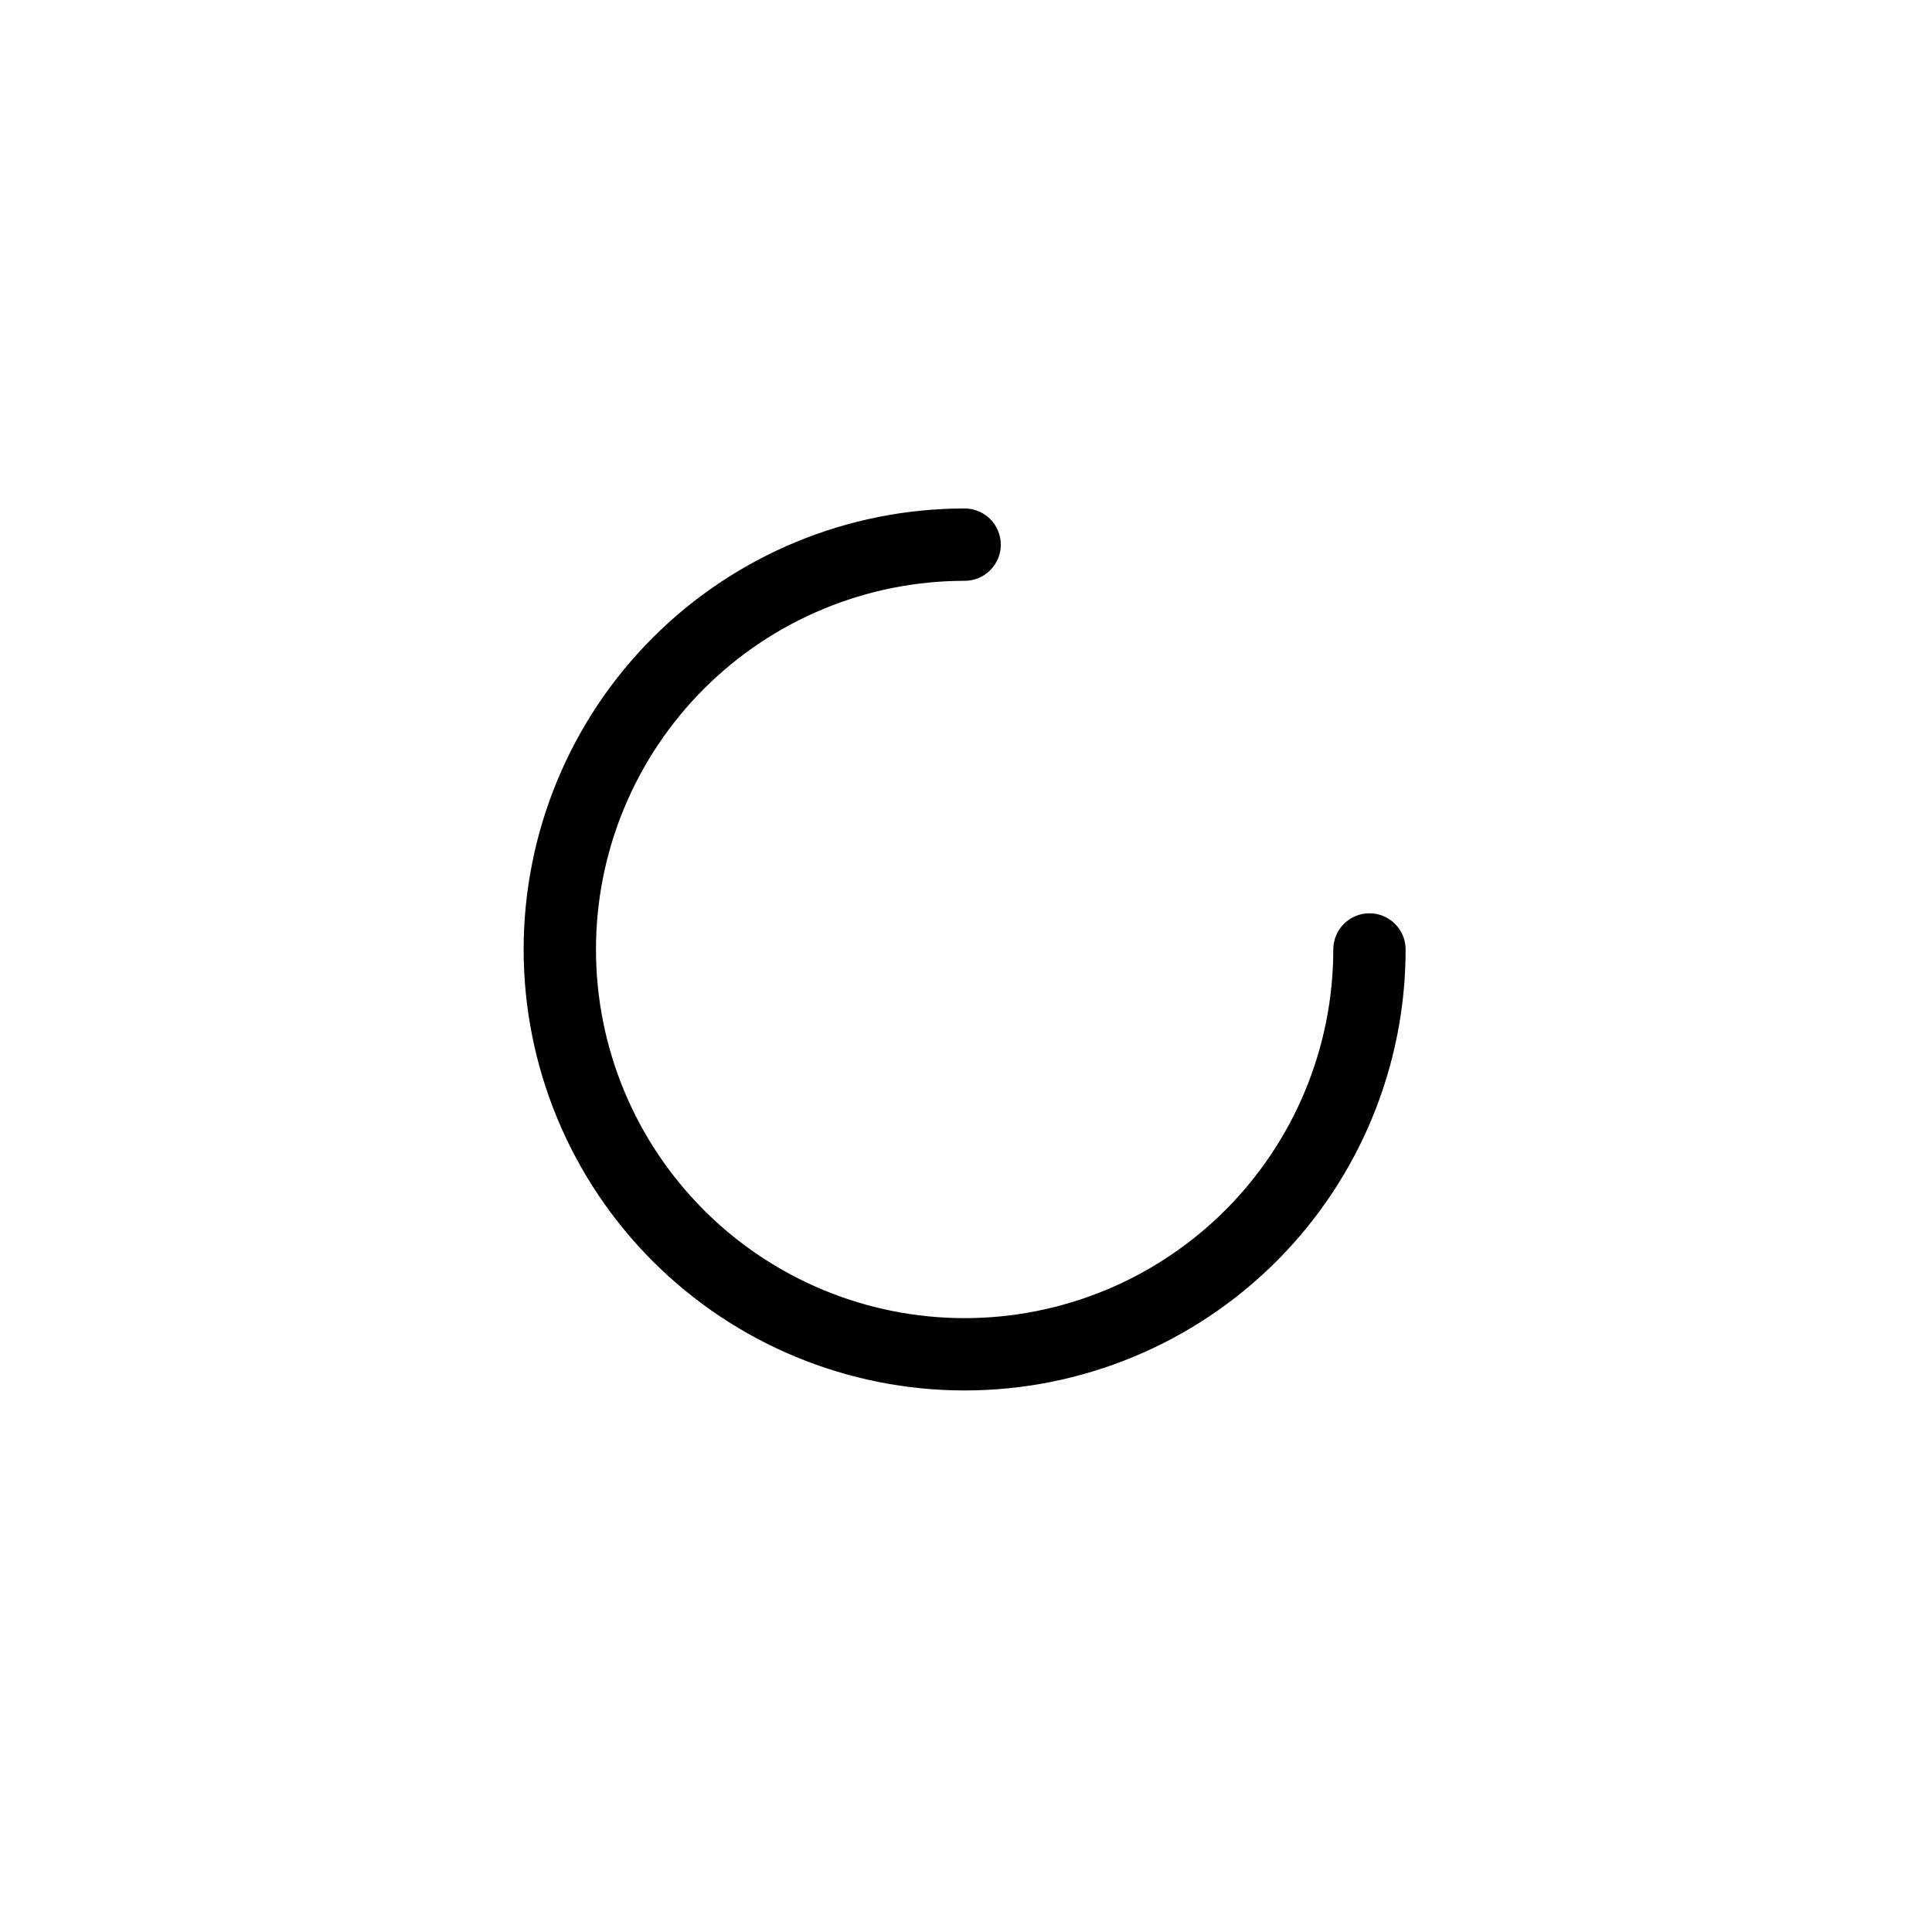 <?xml version="1.0" encoding="UTF-8"?>
<svg width="700pt" height="700pt" version="1.1" viewBox="0 0 701 572" xmlns="http://www.w3.org/2000/svg" xmlns:xlink="http://www.w3.org/1999/xlink">
 <g>
  <path d="m510.01 280c0 42.438-16.859 83.137-46.867 113.14-30.008 30.008-70.707 46.867-113.14 46.867s-83.137-16.859-113.14-46.867c-30.008-30.008-46.867-70.707-46.867-113.14s16.859-83.137 46.867-113.14c30.008-30.008 70.707-46.867 113.14-46.867 7.25 0 13.125 5.875 13.125 13.125s-5.875 13.125-13.125 13.125c-35.477 0-69.5 14.094-94.582 39.18-25.086 25.082-39.18 59.105-39.18 94.582s14.094 69.5 39.18 94.582c25.082 25.086 59.105 39.18 94.582 39.18s69.5-14.094 94.582-39.18c25.086-25.082 39.18-59.105 39.18-94.582 0-7.25 5.875-13.125 13.125-13.125s13.125 5.875 13.125 13.125z"/>
  <use x="70" y="691.25" xlink:href="#o"/>
  <use x="102.109" y="691.25" xlink:href="#h"/>
  <use x="123.684" y="691.25" xlink:href="#a"/>
  <use x="153.355" y="691.25" xlink:href="#g"/>
  <use x="182.879" y="691.25" xlink:href="#f"/>
  <use x="203.793" y="691.25" xlink:href="#a"/>
  <use x="233.465" y="691.25" xlink:href="#e"/>
  <use x="280.012" y="691.25" xlink:href="#d"/>
  <use x="311.328" y="691.25" xlink:href="#c"/>
  <use x="355.078" y="691.25" xlink:href="#b"/>
  <use x="384.922" y="691.25" xlink:href="#n"/>
  <use x="416.07" y="691.25" xlink:href="#a"/>
  <use x="460.973" y="691.25" xlink:href="#m"/>
  <use x="477.25" y="691.25" xlink:href="#l"/>
  <use x="503.184" y="691.25" xlink:href="#k"/>
  <use x="533.242" y="691.25" xlink:href="#j"/>
  <use x="579.617" y="691.25" xlink:href="#i"/>
 </g>
</svg>
